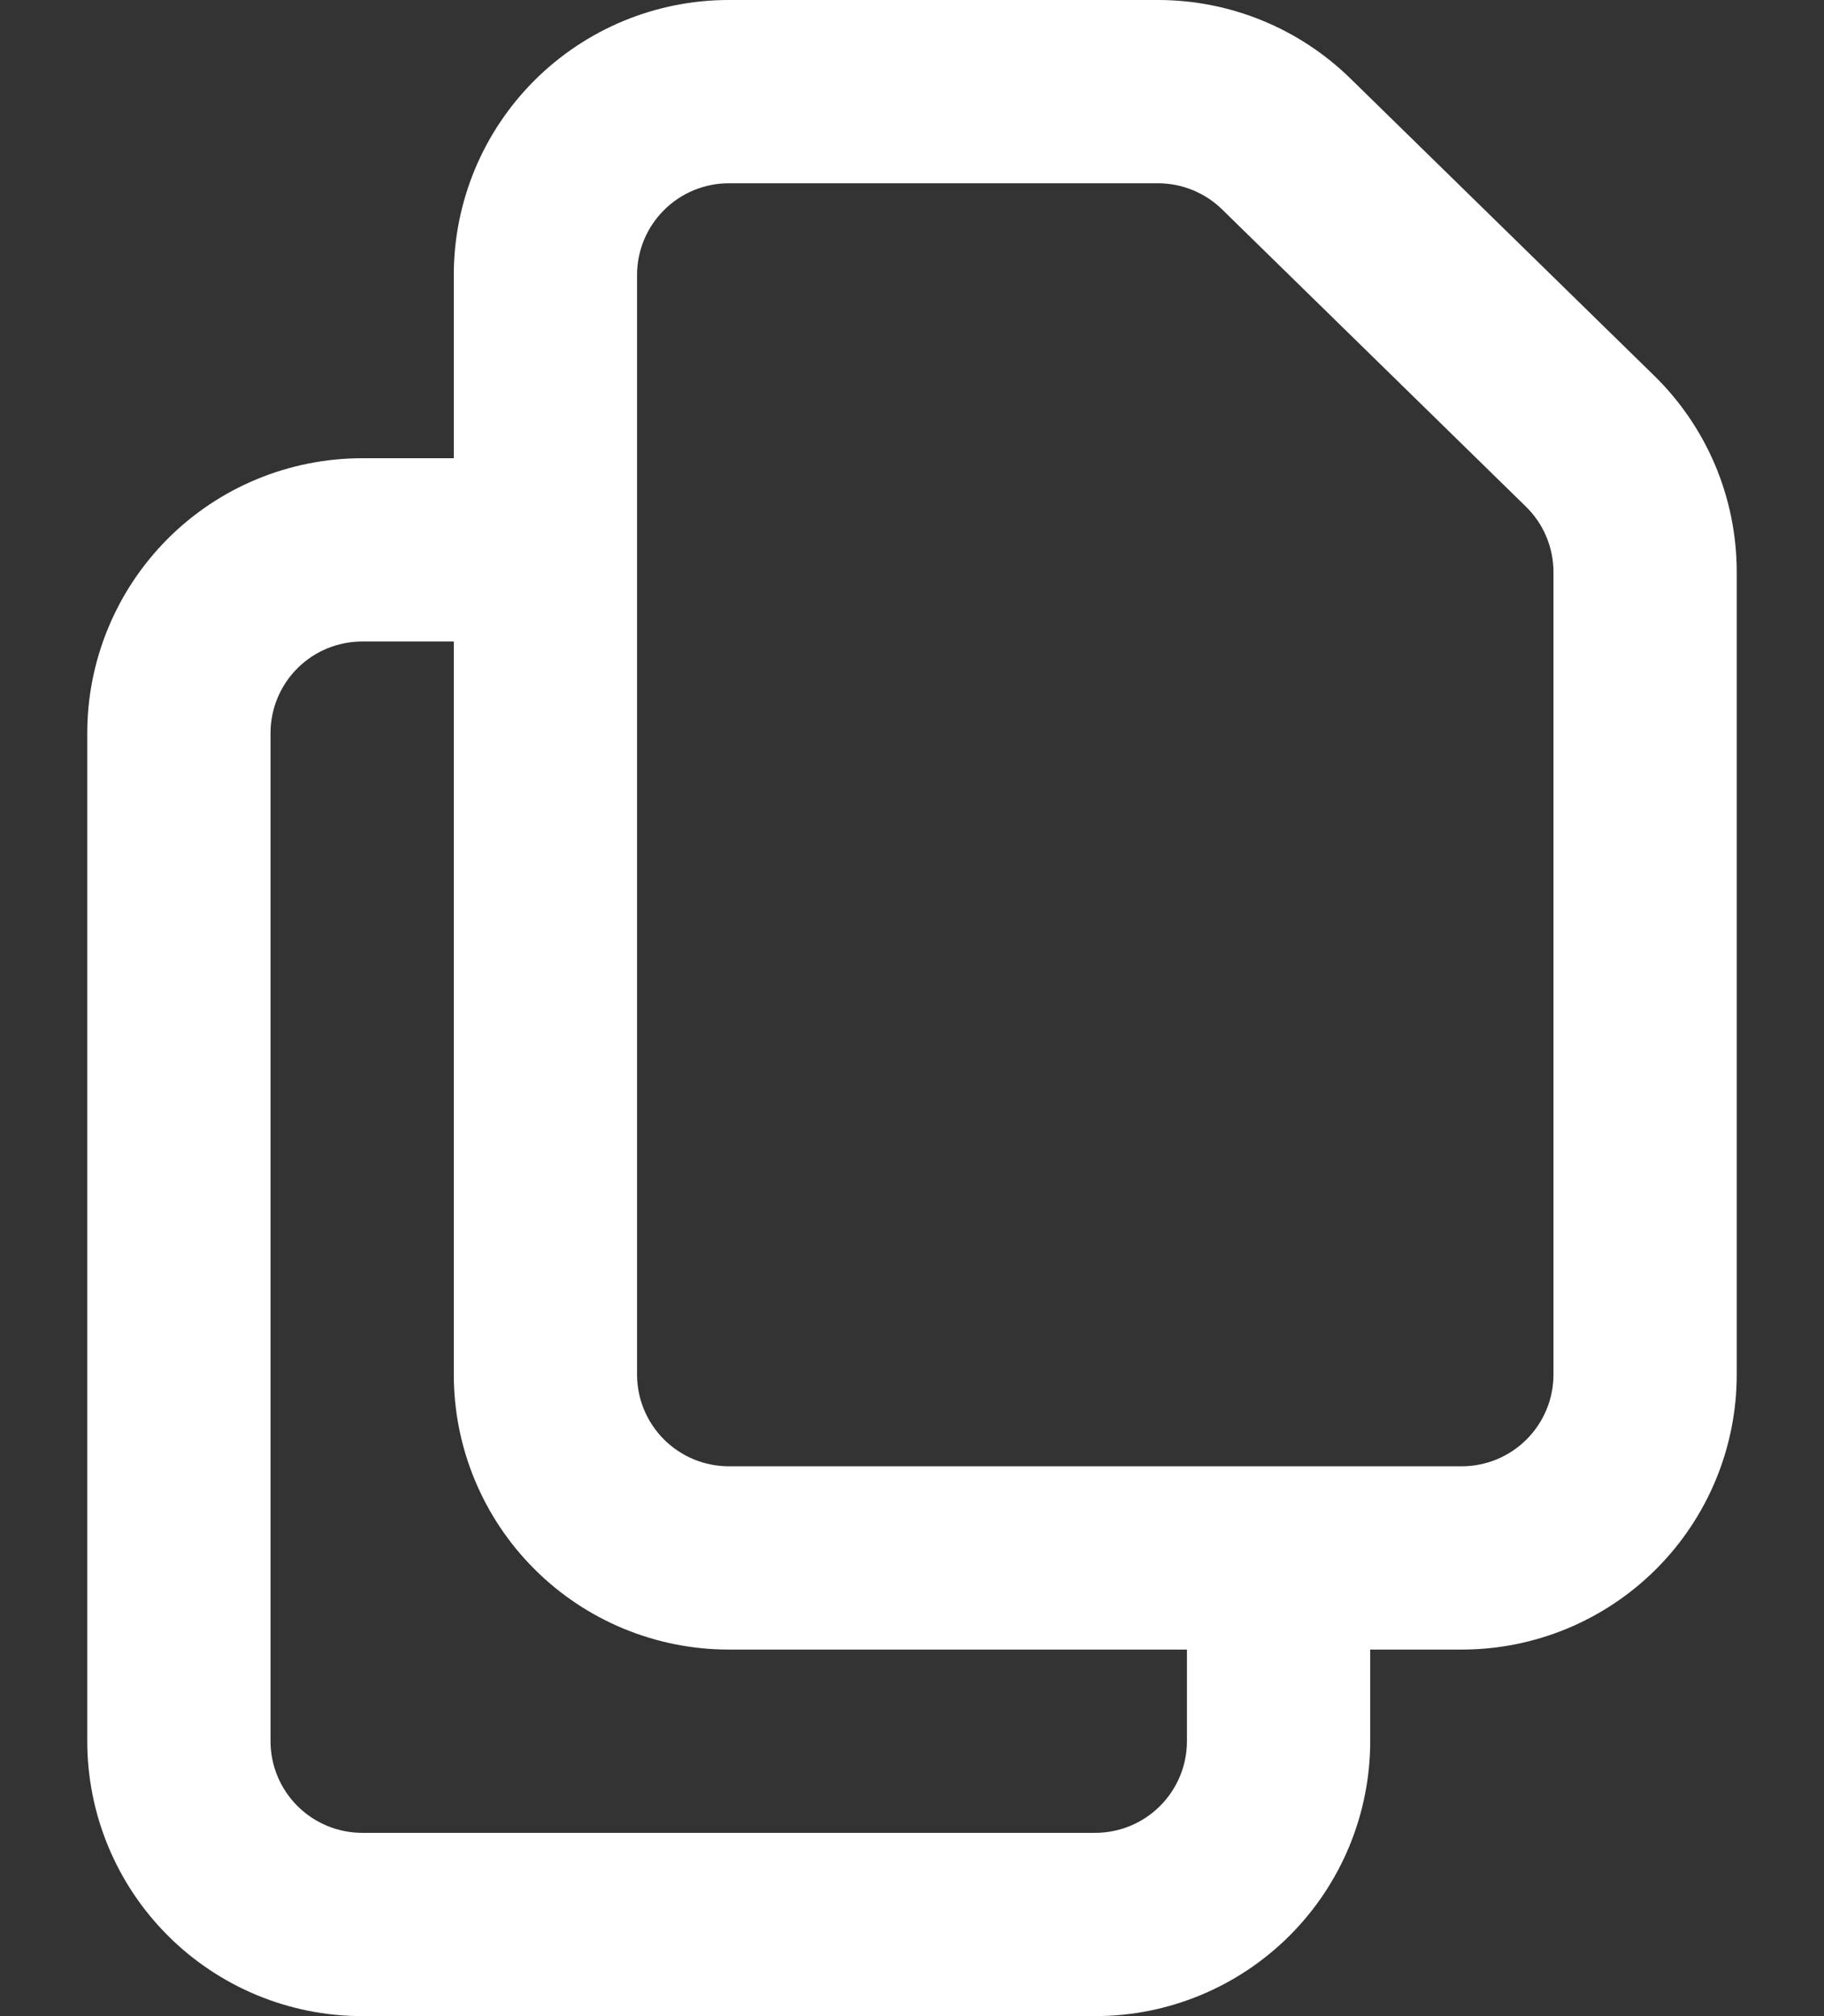 <svg width="19" height="21" viewBox="0 0 19 21" fill="none" xmlns="http://www.w3.org/2000/svg">
<rect x="0" y="0" width="19" height="21" fill="#333333" stroke="none"/>
<path fill-rule="evenodd" clip-rule="evenodd" d="M5.566 0.839C6.103 0.302 6.831 0 7.591 0H12.063C12.811 9.31809e-05 13.53 0.293 14.065 0.816L17.229 3.911C17.502 4.177 17.719 4.496 17.867 4.847C18.015 5.199 18.091 5.577 18.091 5.958V14.318C18.091 15.078 17.789 15.806 17.252 16.343C16.715 16.88 15.987 17.182 15.227 17.182H14.273V18.136C14.273 18.896 13.971 19.624 13.434 20.161C12.897 20.698 12.169 21 11.409 21H3.773C3.013 21 2.285 20.698 1.748 20.161C1.211 19.624 0.909 18.896 0.909 18.136V7.636C0.909 6.877 1.211 6.149 1.748 5.611C2.285 5.074 3.013 4.773 3.773 4.773H4.727V2.864C4.727 2.104 5.029 1.376 5.566 0.839ZM4.727 6.682H3.773C3.52 6.682 3.277 6.782 3.098 6.961C2.919 7.14 2.818 7.383 2.818 7.636V18.136C2.818 18.39 2.919 18.632 3.098 18.811C3.277 18.99 3.52 19.091 3.773 19.091H11.409C11.662 19.091 11.905 18.99 12.084 18.811C12.263 18.632 12.364 18.39 12.364 18.136V17.182H7.591C6.831 17.182 6.103 16.88 5.566 16.343C5.029 15.806 4.727 15.078 4.727 14.318V6.682ZM7.591 15.273C7.338 15.273 7.095 15.172 6.916 14.993C6.737 14.814 6.636 14.571 6.636 14.318V2.864C6.636 2.61 6.737 2.368 6.916 2.189C7.095 2.01 7.338 1.909 7.591 1.909H12.063C12.312 1.909 12.552 2.007 12.73 2.181L15.894 5.276C15.985 5.365 16.058 5.471 16.107 5.588C16.156 5.705 16.182 5.831 16.182 5.958V14.318C16.182 14.571 16.081 14.814 15.902 14.993C15.723 15.172 15.48 15.273 15.227 15.273H7.591Z" fill="white"/>
</svg>
